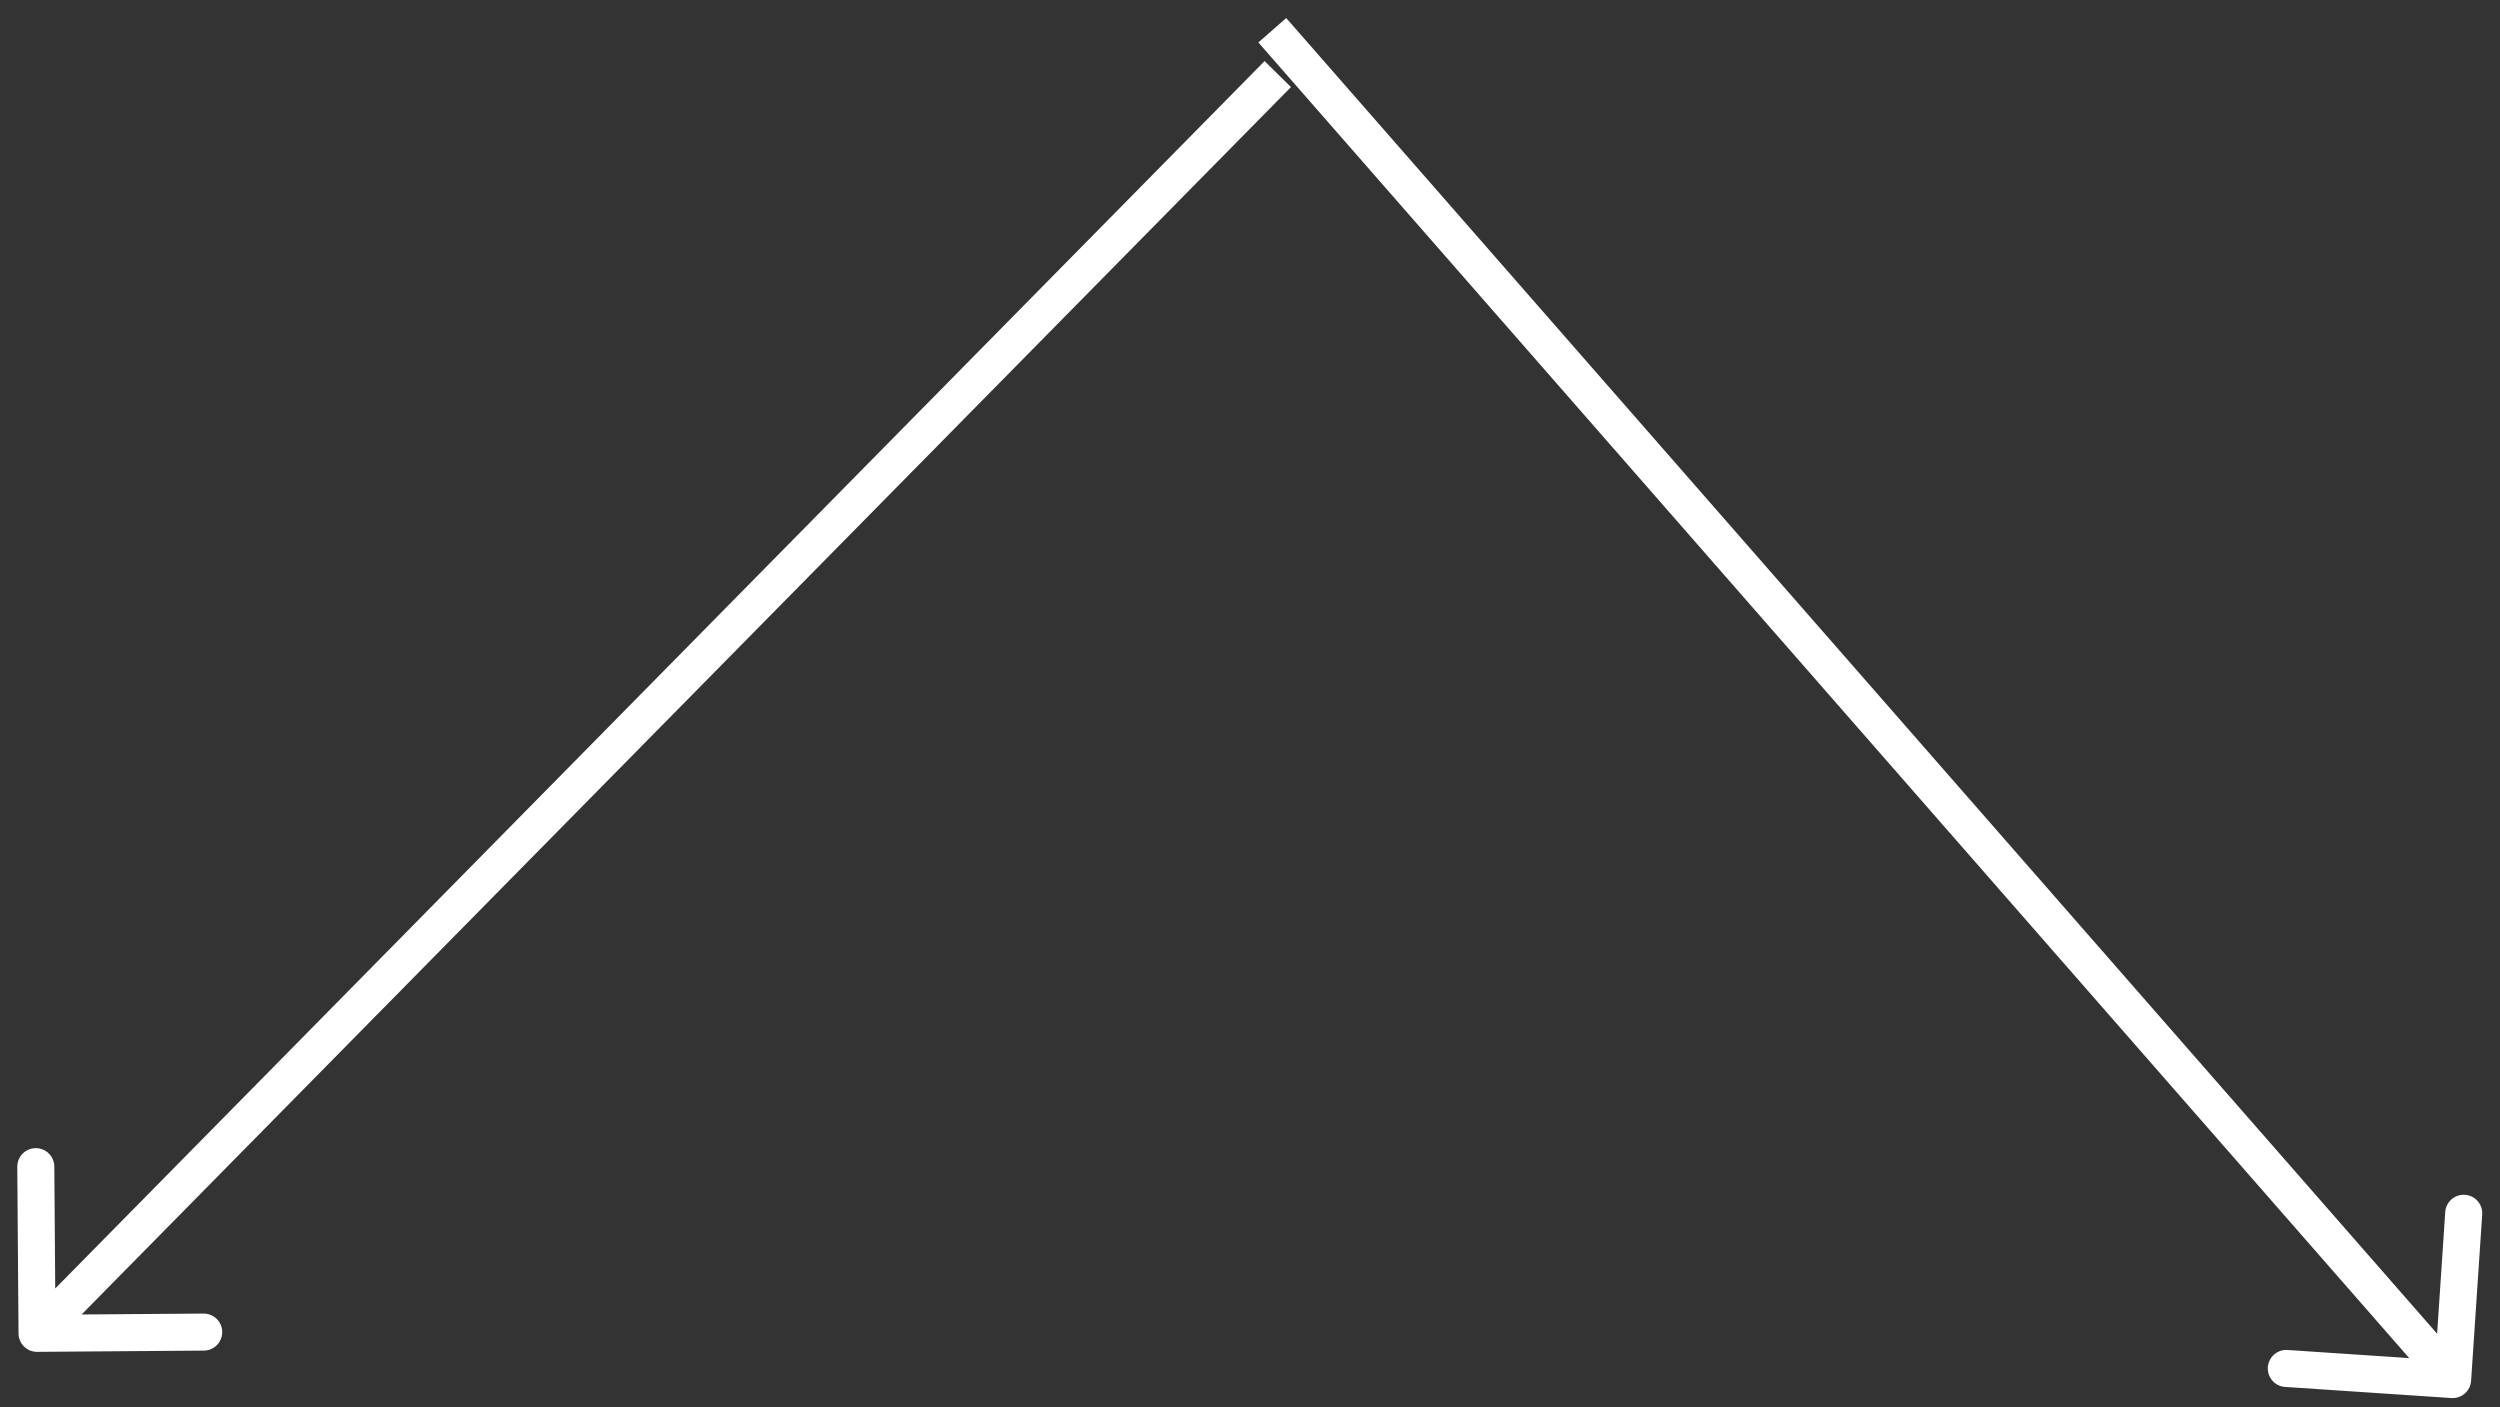 <svg width="135" height="76" viewBox="0 0 135 76" fill="none" xmlns="http://www.w3.org/2000/svg">
<rect x="0" y="0" width="135" height="76" fill="#333333" stroke="none"/>
<path d="M1 72.007C1.004 72.56 1.455 73.004 2.007 73L11.007 72.933C11.559 72.929 12.004 72.478 12 71.926C11.996 71.374 11.545 70.929 10.992 70.933L2.993 70.993L2.933 62.993C2.929 62.441 2.478 61.996 1.926 62C1.374 62.004 0.929 62.455 0.933 63.008L1 72.007ZM68.288 3.298L1.288 71.298L2.712 72.702L69.712 4.702L68.288 3.298Z" fill="white"/>
<path d="M132.375 75.494C132.926 75.531 133.402 75.114 133.439 74.563L134.039 65.583C134.076 65.032 133.659 64.555 133.108 64.519C132.557 64.482 132.08 64.899 132.043 65.45L131.51 73.432L123.528 72.899C122.977 72.862 122.5 73.279 122.463 73.83C122.427 74.381 122.843 74.858 123.395 74.894L132.375 75.494ZM67.951 2.292L131.688 75.155L133.194 73.838L69.456 0.975L67.951 2.292Z" fill="white"/>
</svg>

